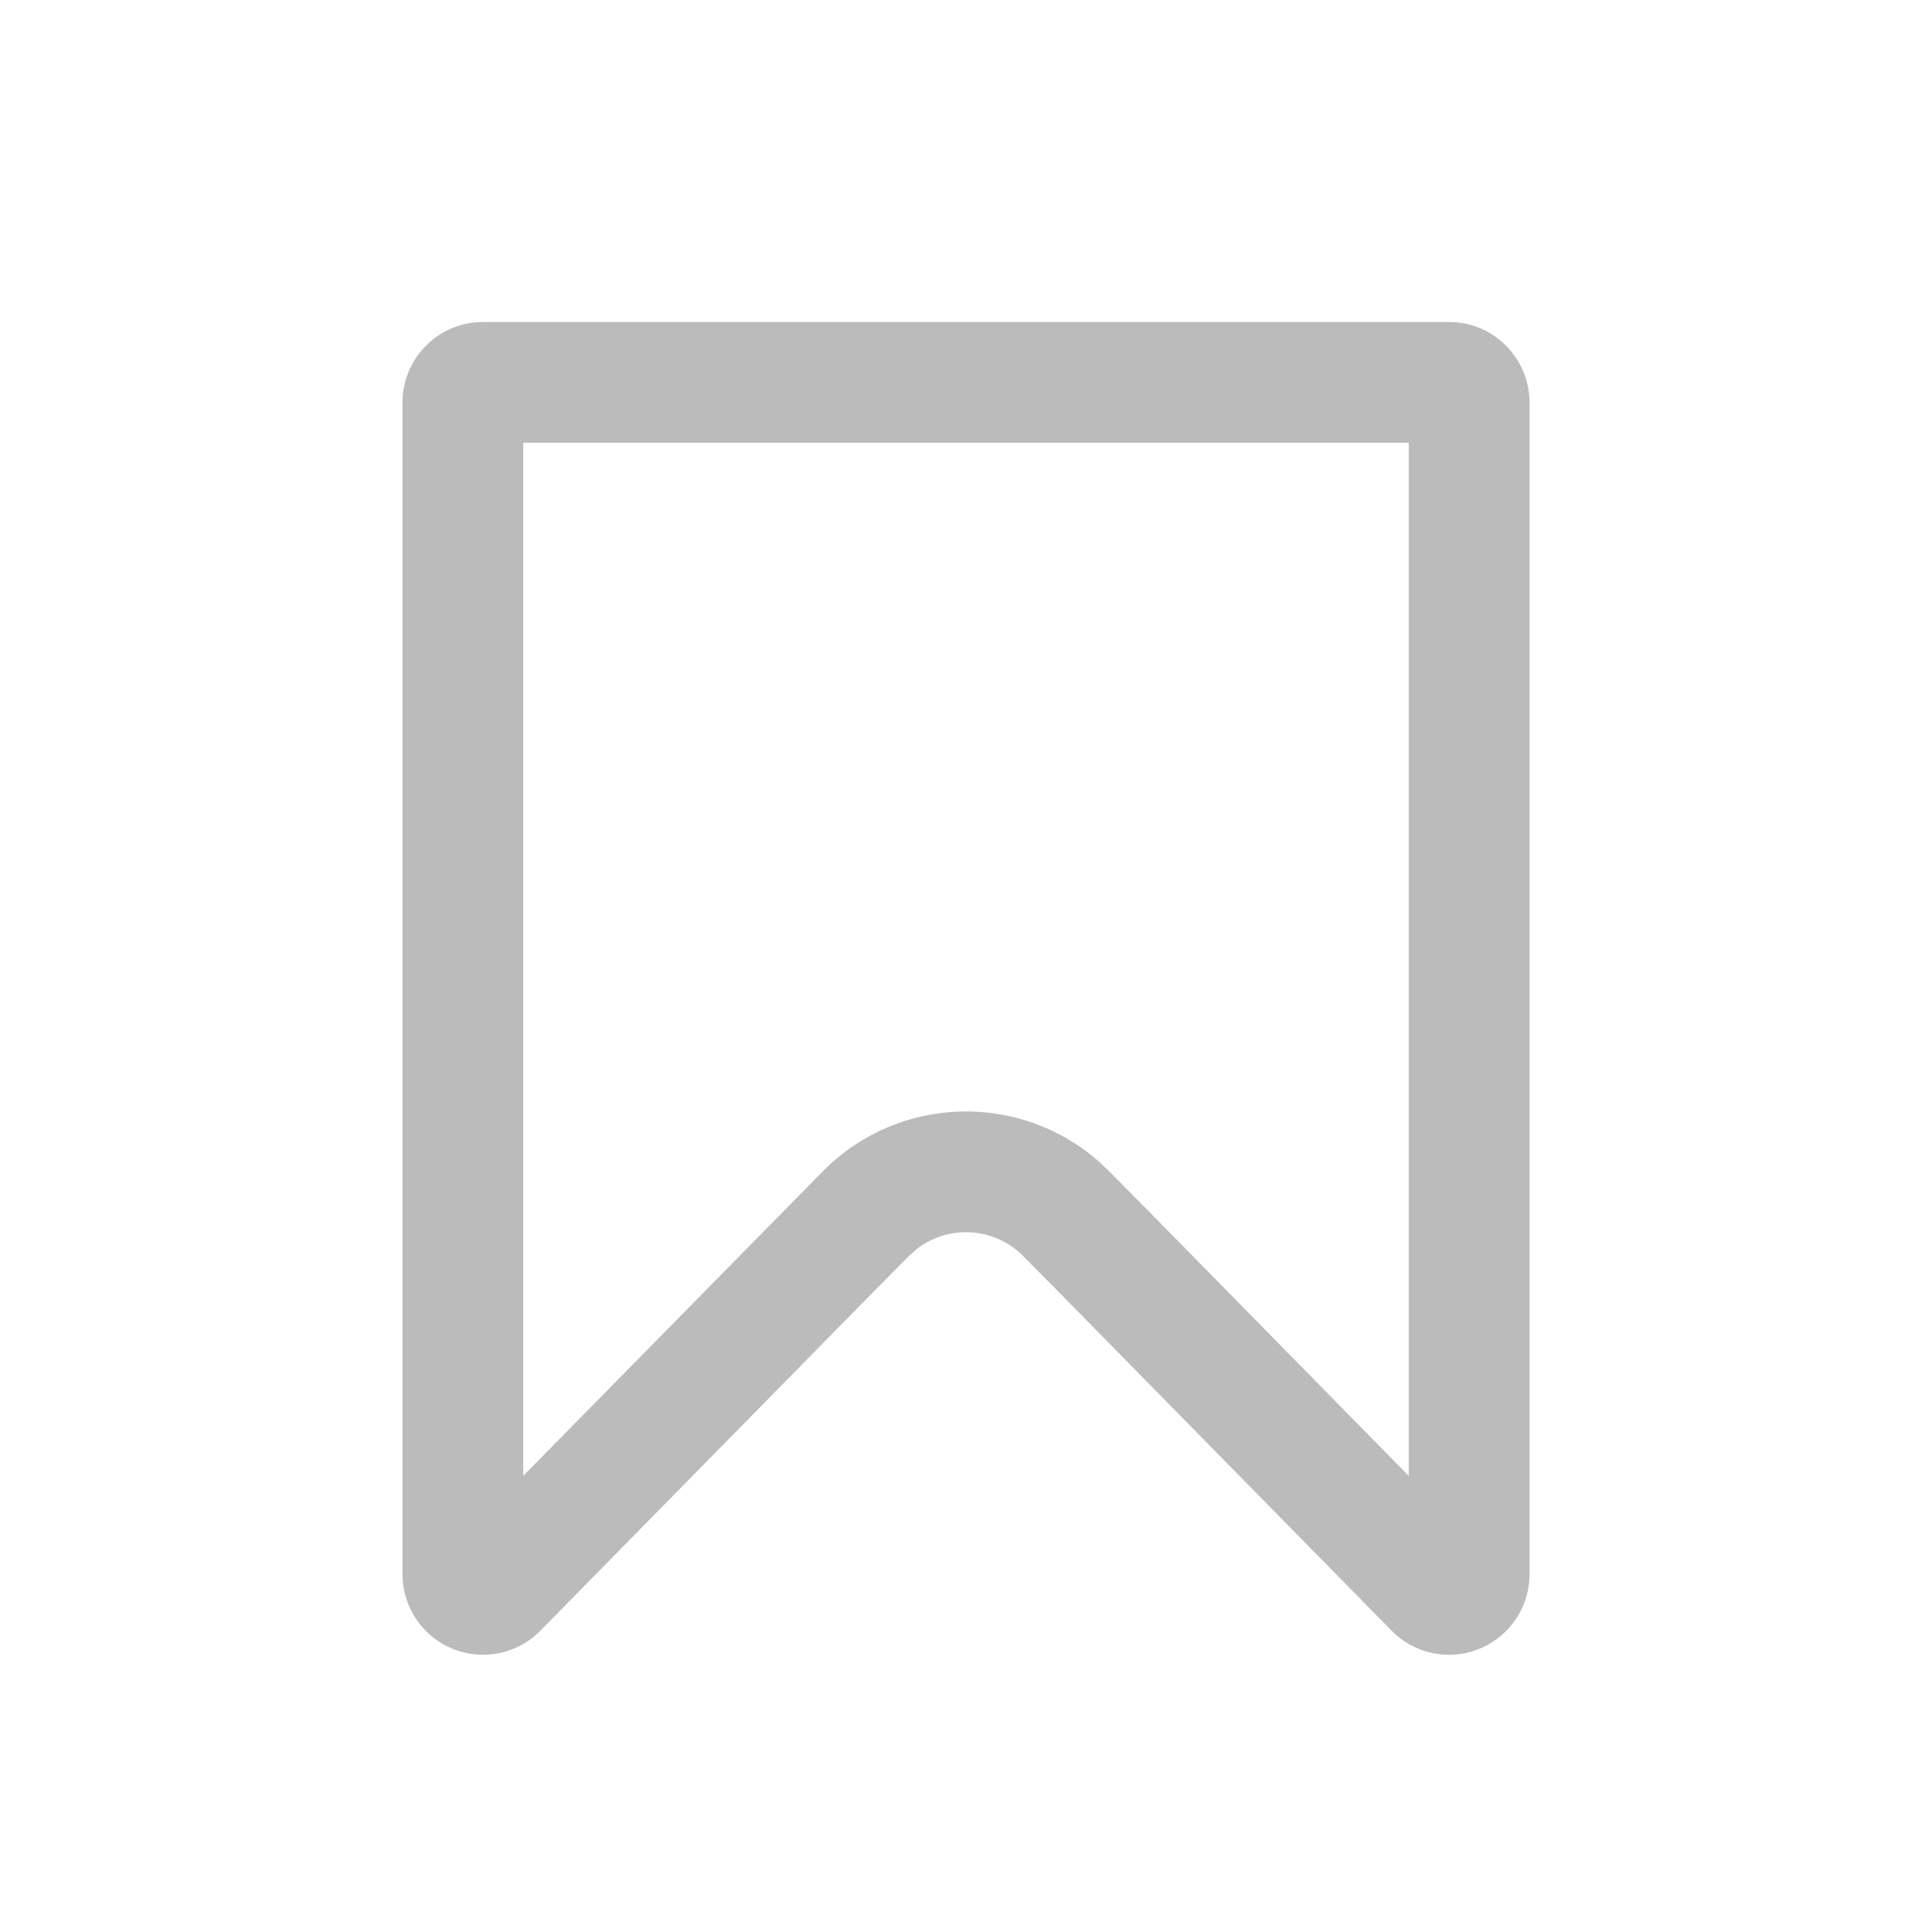 <?xml version="1.0" encoding="UTF-8"?>
<svg width="24px" height="24px" viewBox="0 0 24 24" version="1.1" xmlns="http://www.w3.org/2000/svg" xmlns:xlink="http://www.w3.org/1999/xlink">
    <title>cmp / btn / fill_round / 40 / feed_normal_b</title>
    <g id="07_디스커버-커뮤니티" stroke="none" stroke-width="1" fill="none" fill-rule="evenodd">
        <g id="07_디스커버_커뮤니티_관심주제설정" transform="translate(-314, -258)">
            <g id="+-Contents" transform="translate(0, 98)">
                <g id="++-List" transform="translate(24, 48)">
                    <g id="List" transform="translate(0, 97)">
                        <g id="icon/system/bookmark/line/24" transform="translate(290, 15)">
                            <rect id="Rectangle" x="0" y="0" width="24" height="24"></rect>
                            <g id="icon" transform="translate(5, 4)" fill="#BBBBBB" fill-rule="nonzero">
                                <path d="M13,0 C13.552,0 14,0.448 14,1 L14,15.556 C14,16.108 13.552,16.556 13,16.556 C12.732,16.556 12.475,16.448 12.287,16.257 L8.217,12.116 L7.711,11.604 C7.353,11.242 6.786,11.21 6.392,11.513 L6.289,11.604 L5.783,12.116 L1.713,16.257 C1.326,16.651 0.693,16.656 0.299,16.269 C0.108,16.081 0,15.824 0,15.556 L0,1 C0,0.448 0.448,0 1,0 L13,0 Z M12.5,1.5 L1.5,1.5 L1.5,14.333 L5.243,10.529 C6.182,9.6 7.672,9.569 8.648,10.427 L8.778,10.55 L9.287,11.064 L12.5,14.334 L12.5,1.5 Z" id="Path"></path>
                            </g>
                        </g>
                    </g>
                </g>
            </g>
        </g>
    </g>
</svg>